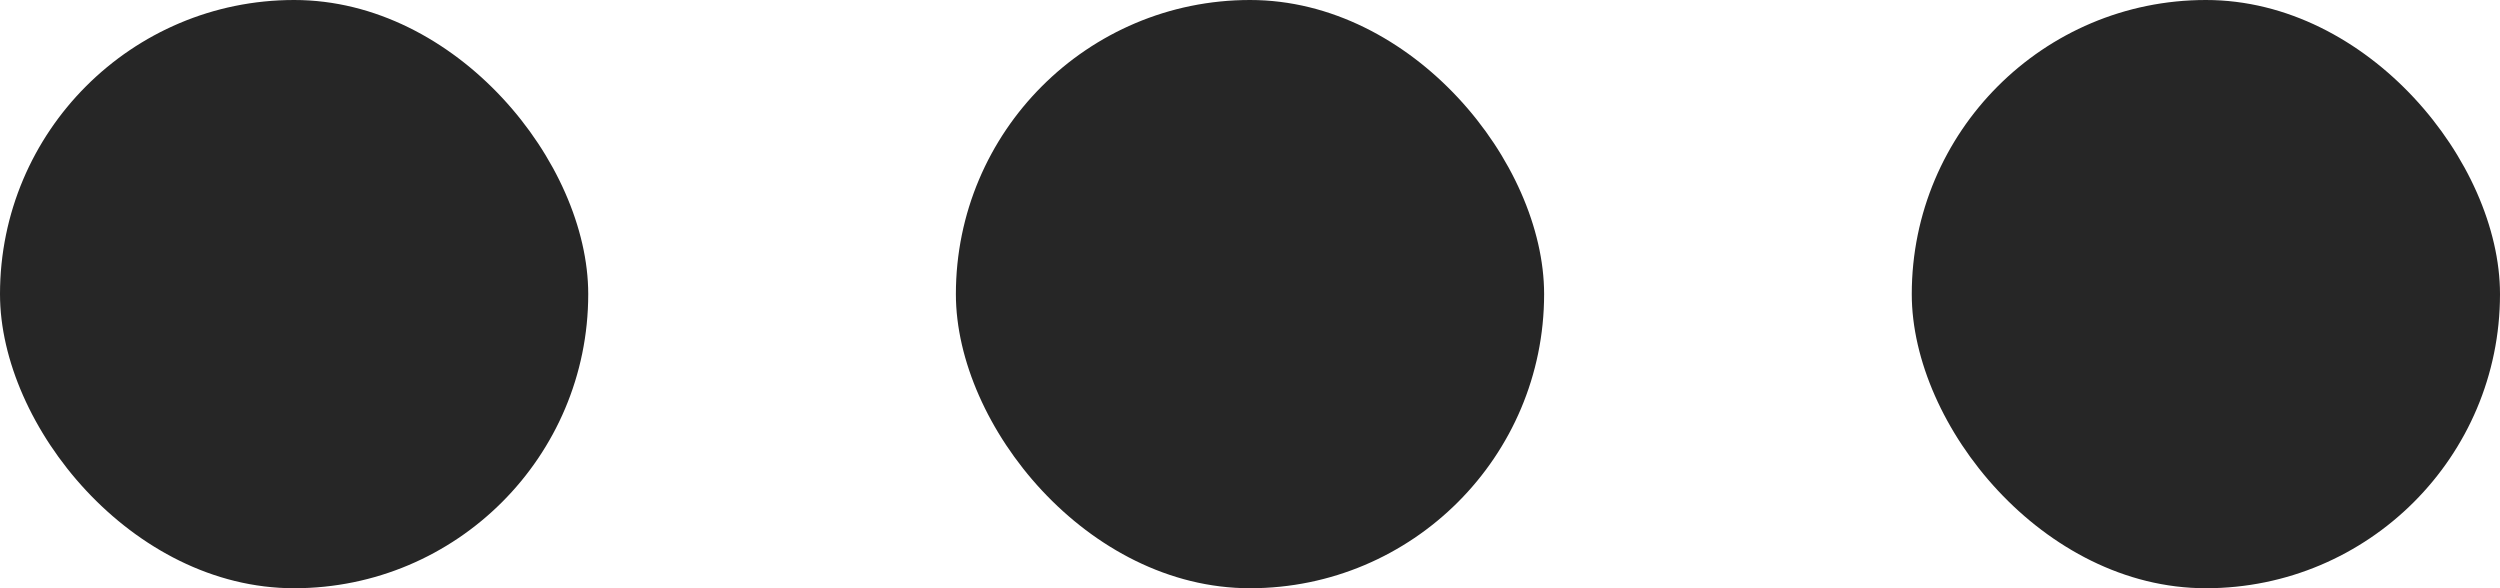 <svg width="17" height="4" viewBox="0 0 17 4" fill="none" xmlns="http://www.w3.org/2000/svg">
<rect width="4" height="4" rx="2" fill="#262626"/>
<rect x="13" width="4" height="4" rx="2" fill="#262626"/>
<rect x="6.5" width="4" height="4" rx="2" fill="#262626"/>
</svg>
